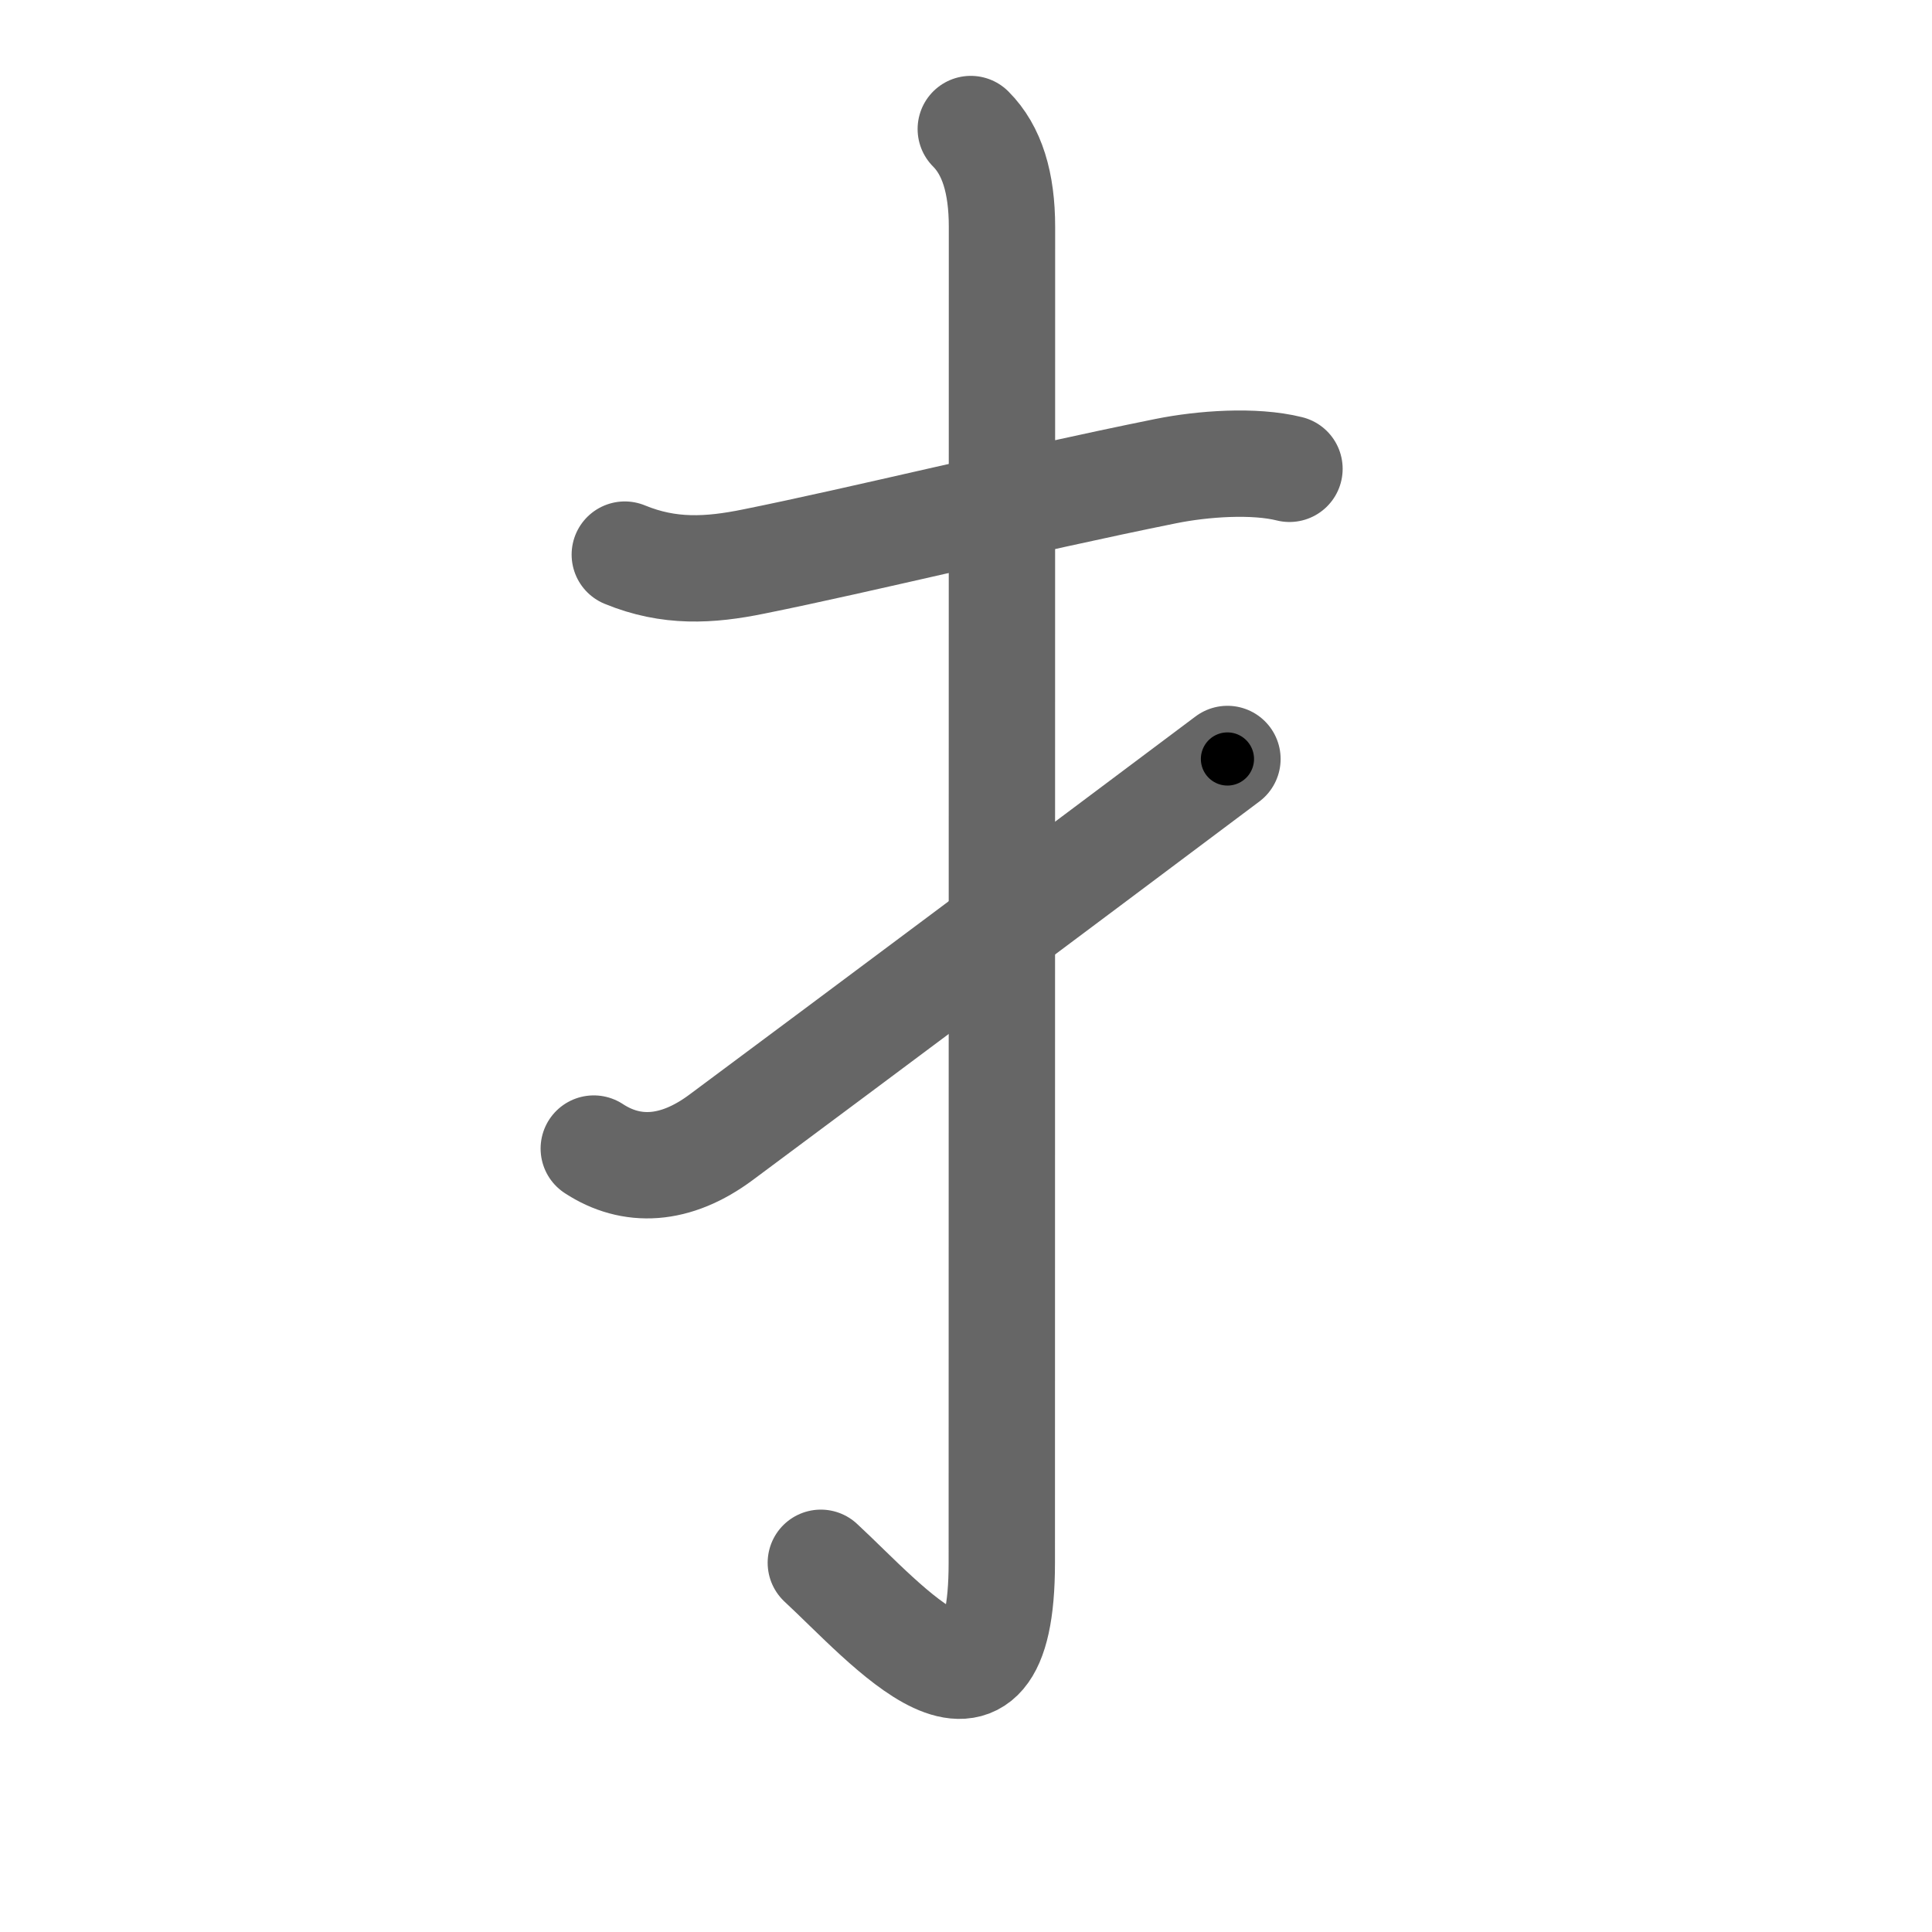 <svg xmlns="http://www.w3.org/2000/svg" width="109" height="109" viewBox="0 0 109 109" id="624c"><g fill="none" stroke="#666" stroke-width="6" stroke-linecap="round" stroke-linejoin="round"><g><path d="M35.25,31.29c2.5,1.03,4.77,0.9,7.27,0.39c6.11-1.23,14.98-3.43,23.25-5.1c2.08-0.42,4.98-0.63,6.98-0.13" /><path d="M54.77,7.28c1.2,1.2,1.76,3.04,1.76,5.52c0,14.56-0.01,70.41-0.01,75.37c0,11.16-6.52,3.41-10.21,0" /><path d="M33.5,64.8c2.12,1.39,4.6,1.29,7.19-0.64c8.19-6.09,18.56-13.84,28.56-21.34" /></g></g><g fill="none" stroke="#000" stroke-width="3" stroke-linecap="round" stroke-linejoin="round"><path d="M35.25,31.29c2.5,1.03,4.77,0.9,7.27,0.39c6.11-1.23,14.98-3.43,23.25-5.1c2.08-0.42,4.98-0.63,6.98-0.13" stroke-dasharray="38.235" stroke-dashoffset="38.235"><animate attributeName="stroke-dashoffset" values="38.235;38.235;0" dur="0.382s" fill="freeze" begin="0s;624c.click" /></path><path d="M54.77,7.28c1.2,1.2,1.76,3.04,1.76,5.52c0,14.56-0.01,70.41-0.01,75.37c0,11.16-6.52,3.41-10.21,0" stroke-dasharray="98.108" stroke-dashoffset="98.108"><animate attributeName="stroke-dashoffset" values="98.108" fill="freeze" begin="624c.click" /><animate attributeName="stroke-dashoffset" values="98.108;98.108;0" keyTimes="0;0.341;1" dur="1.12s" fill="freeze" begin="0s;624c.click" /></path><path d="M33.5,64.8c2.12,1.39,4.6,1.29,7.19-0.64c8.19-6.09,18.56-13.84,28.56-21.34" stroke-dasharray="43.399" stroke-dashoffset="43.399"><animate attributeName="stroke-dashoffset" values="43.399" fill="freeze" begin="624c.click" /><animate attributeName="stroke-dashoffset" values="43.399;43.399;0" keyTimes="0;0.721;1" dur="1.554s" fill="freeze" begin="0s;624c.click" /></path></g></svg>
